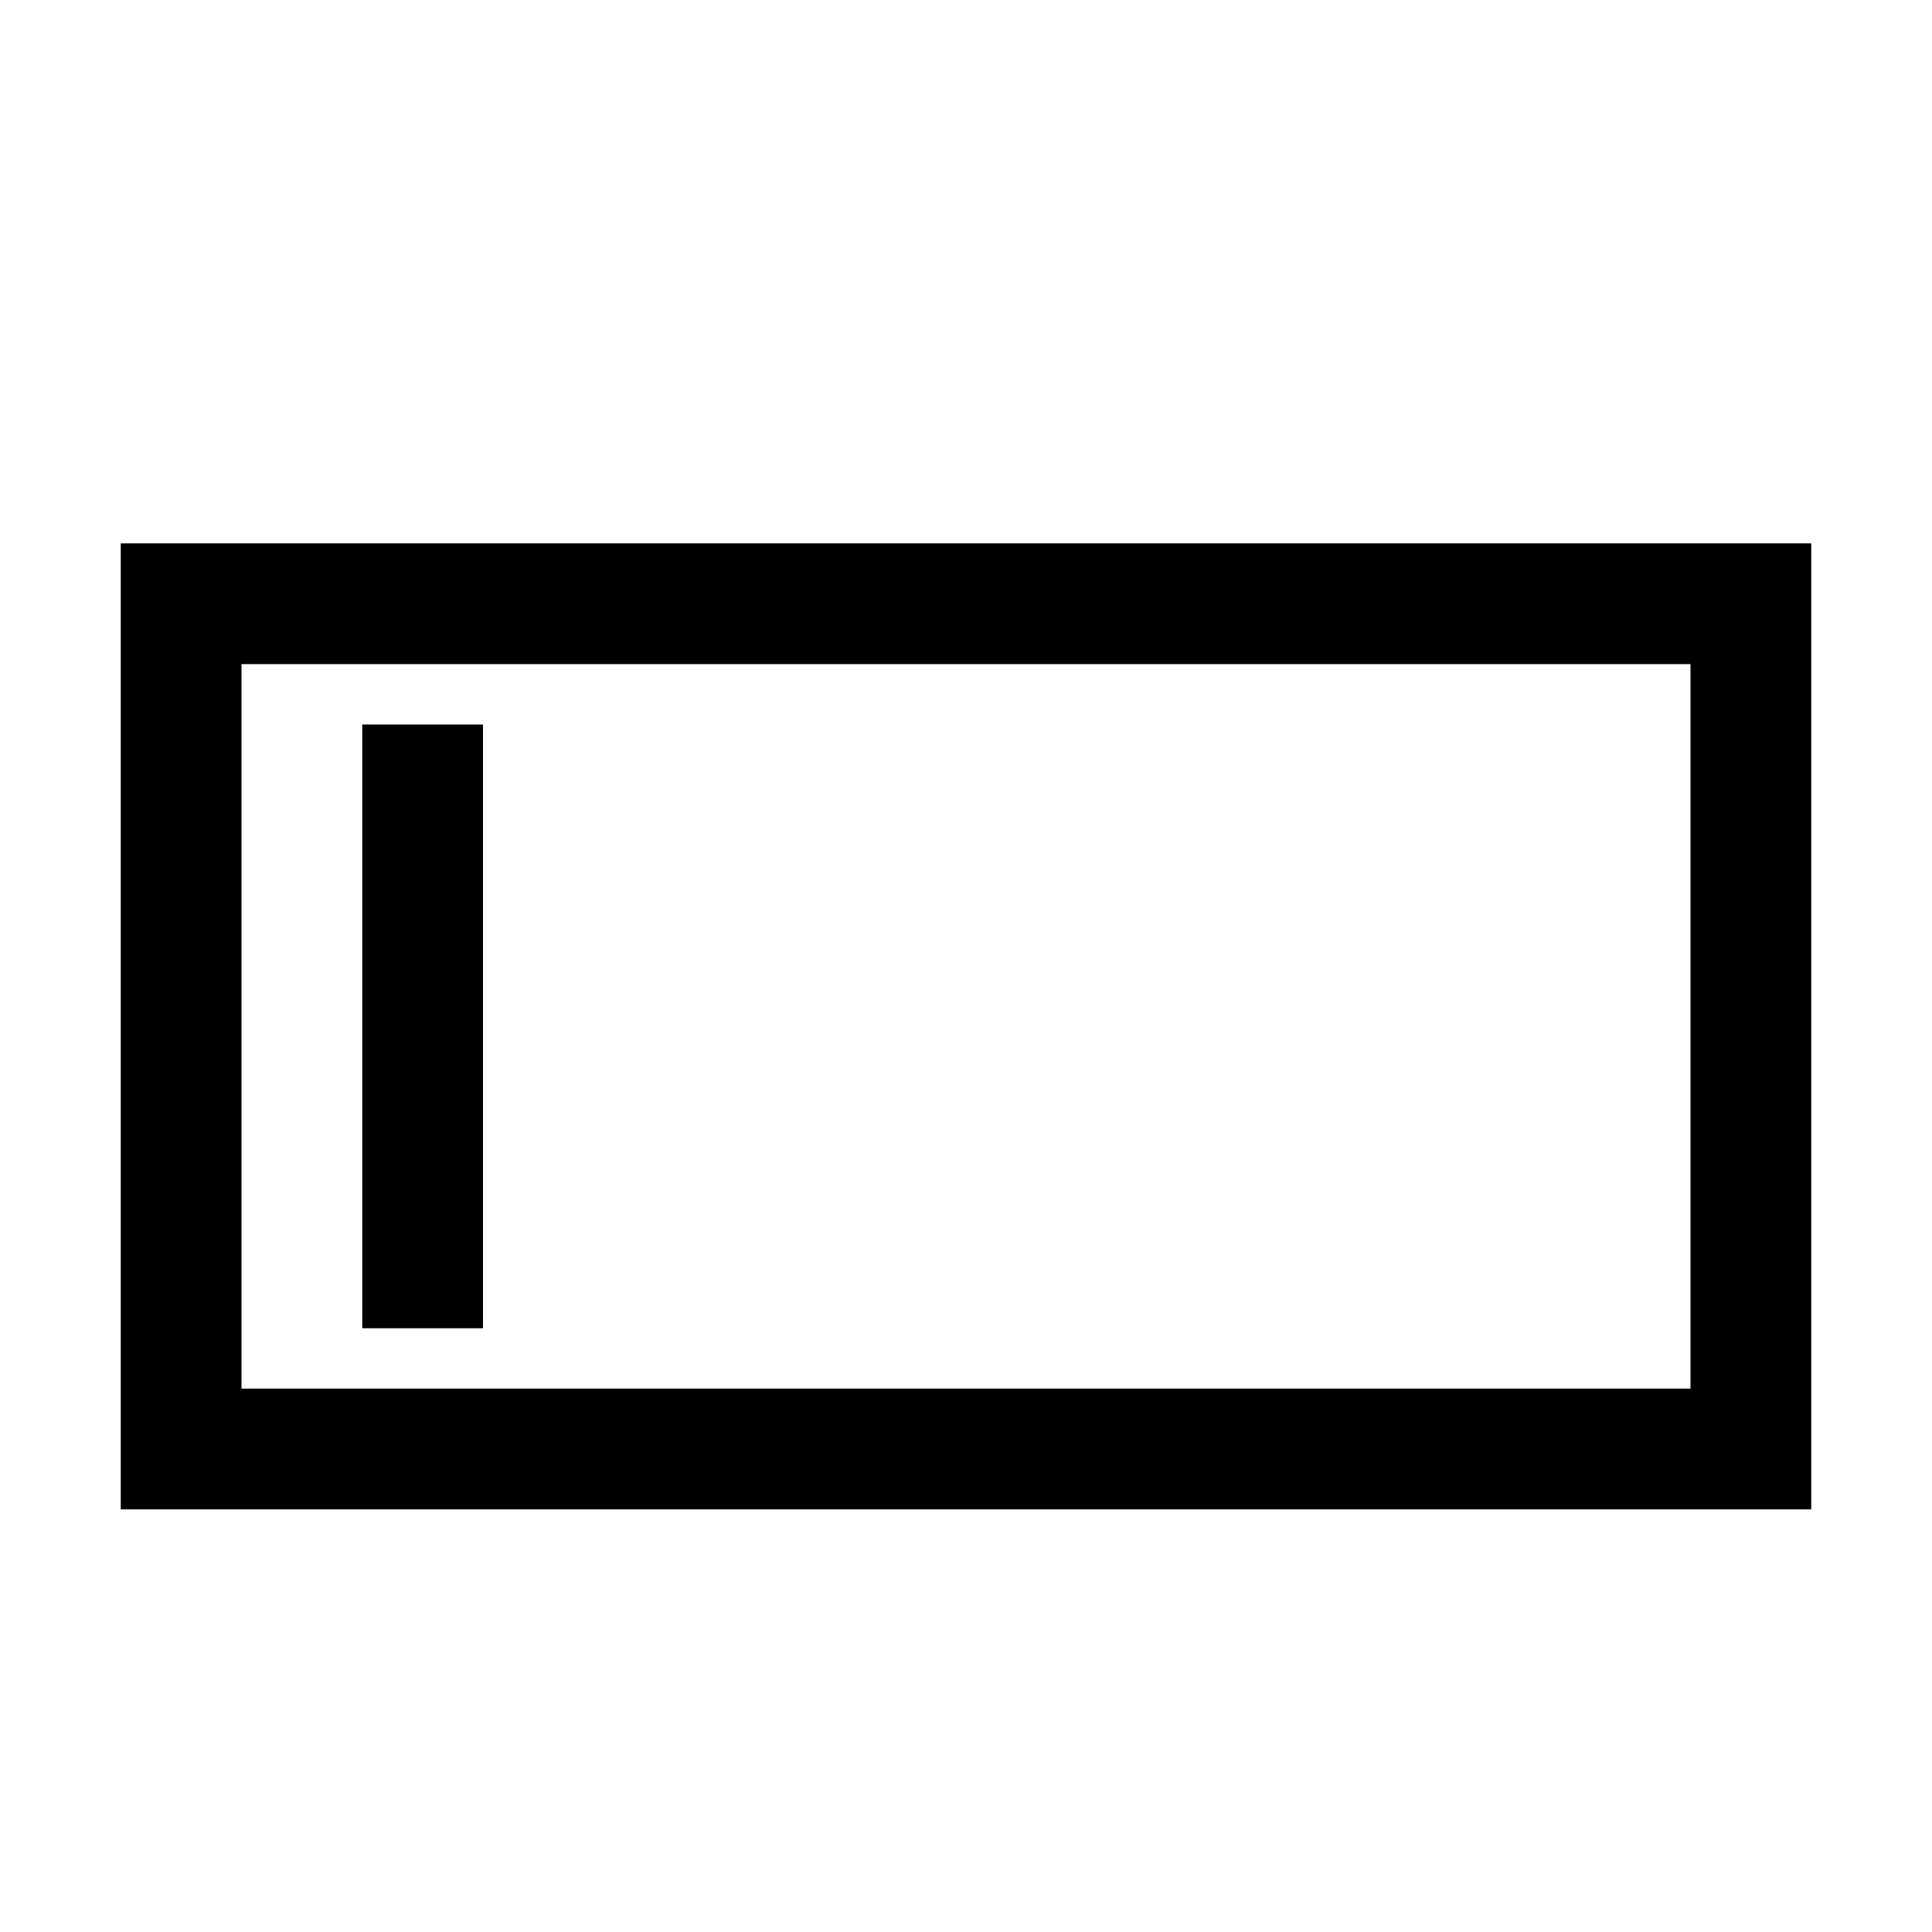 <?xml version="1.0" encoding="UTF-8"?>
<svg width="32px" height="32px" viewBox="0 0 32 32" version="1.1" xmlns="http://www.w3.org/2000/svg" xmlns:xlink="http://www.w3.org/1999/xlink">
    <title>UITextField</title>
    <g id="UITextField" stroke="none" stroke-width="1" fill="none" fill-rule="evenodd">
        <path d="M30,9 L30,25 L2,25 L2,9 L30,9 Z M28,11 L4,11 L4,23 L28,23 L28,11 Z M8,12 L8,22 L6,22 L6,12 L8,12 Z" id="Rectangle-43" fill="#000000"></path>
    </g>
</svg>